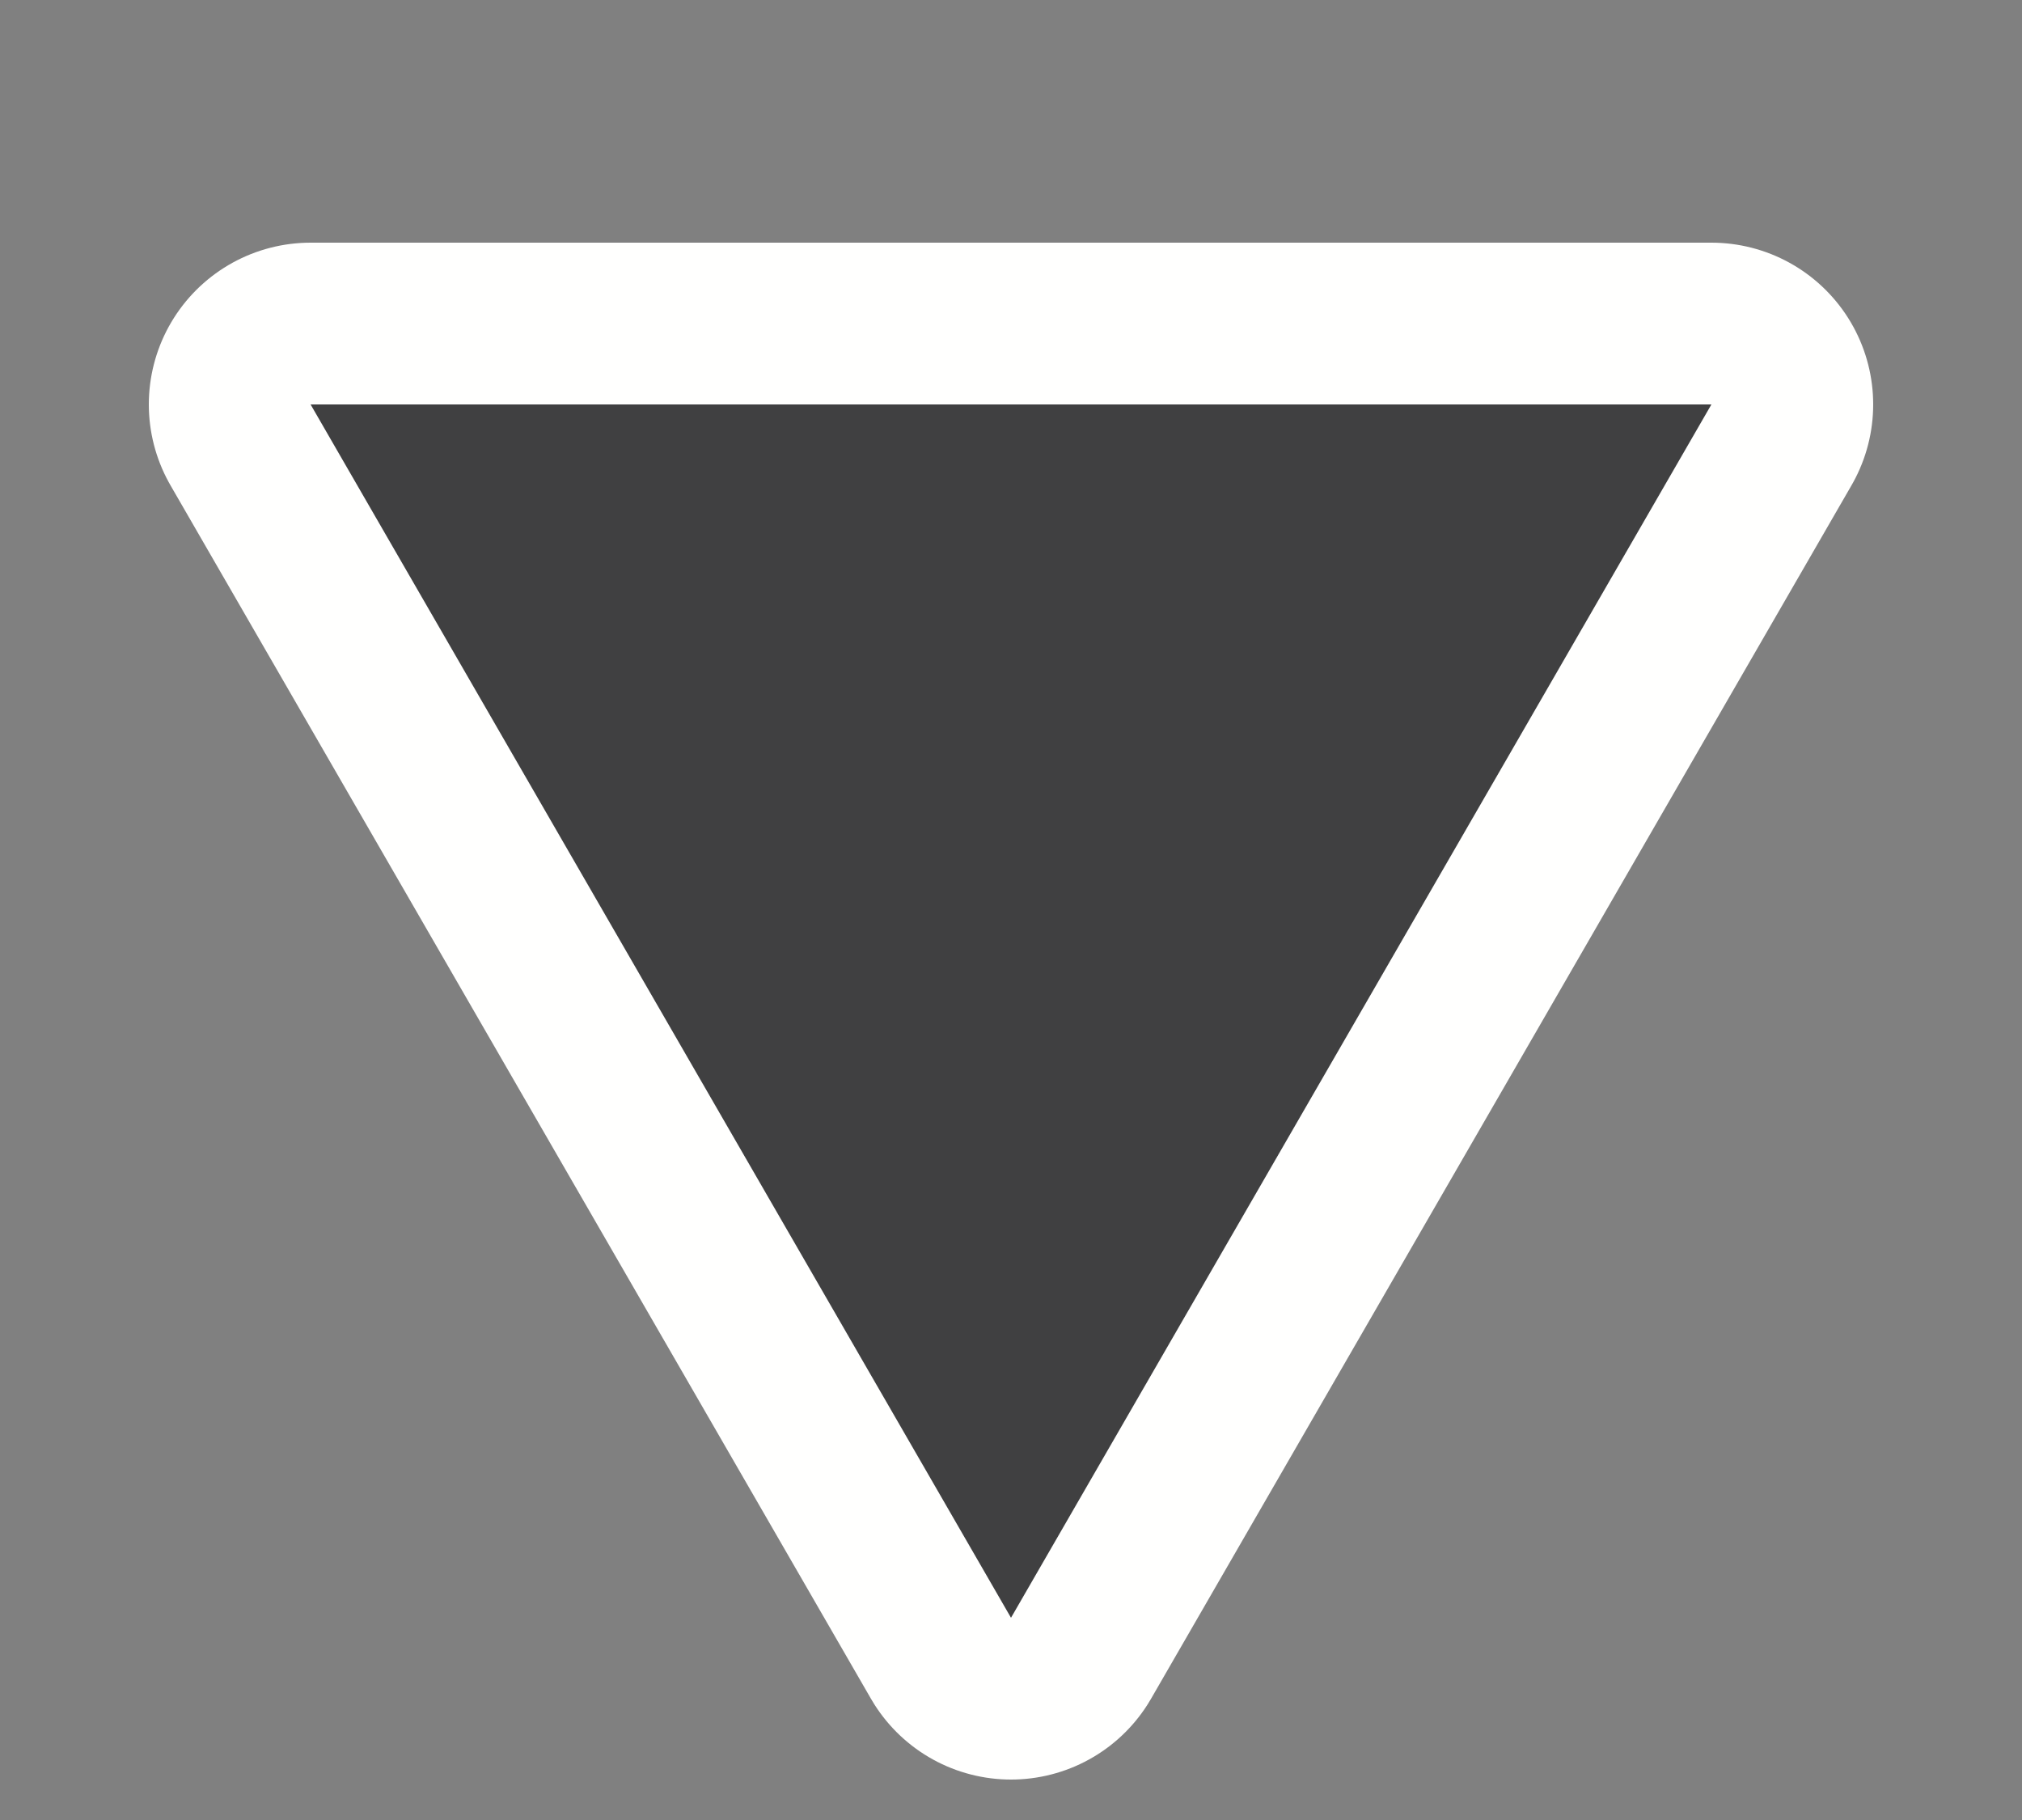 <svg width="10" height="9" version="1.1" xmlns="http://www.w3.org/2000/svg">
		<rect width="100%" height="100%" fill="#808080" stroke="none"/>
		<path d="m5 8-3.464-6h6.928z" fill="none" stroke="#fffffe" stroke-linejoin="round" stroke-width="1.6"/>
		<path d="m5 8-3.464-6h6.928z" fill="#404041" stroke-width=".857"/>
</svg>
